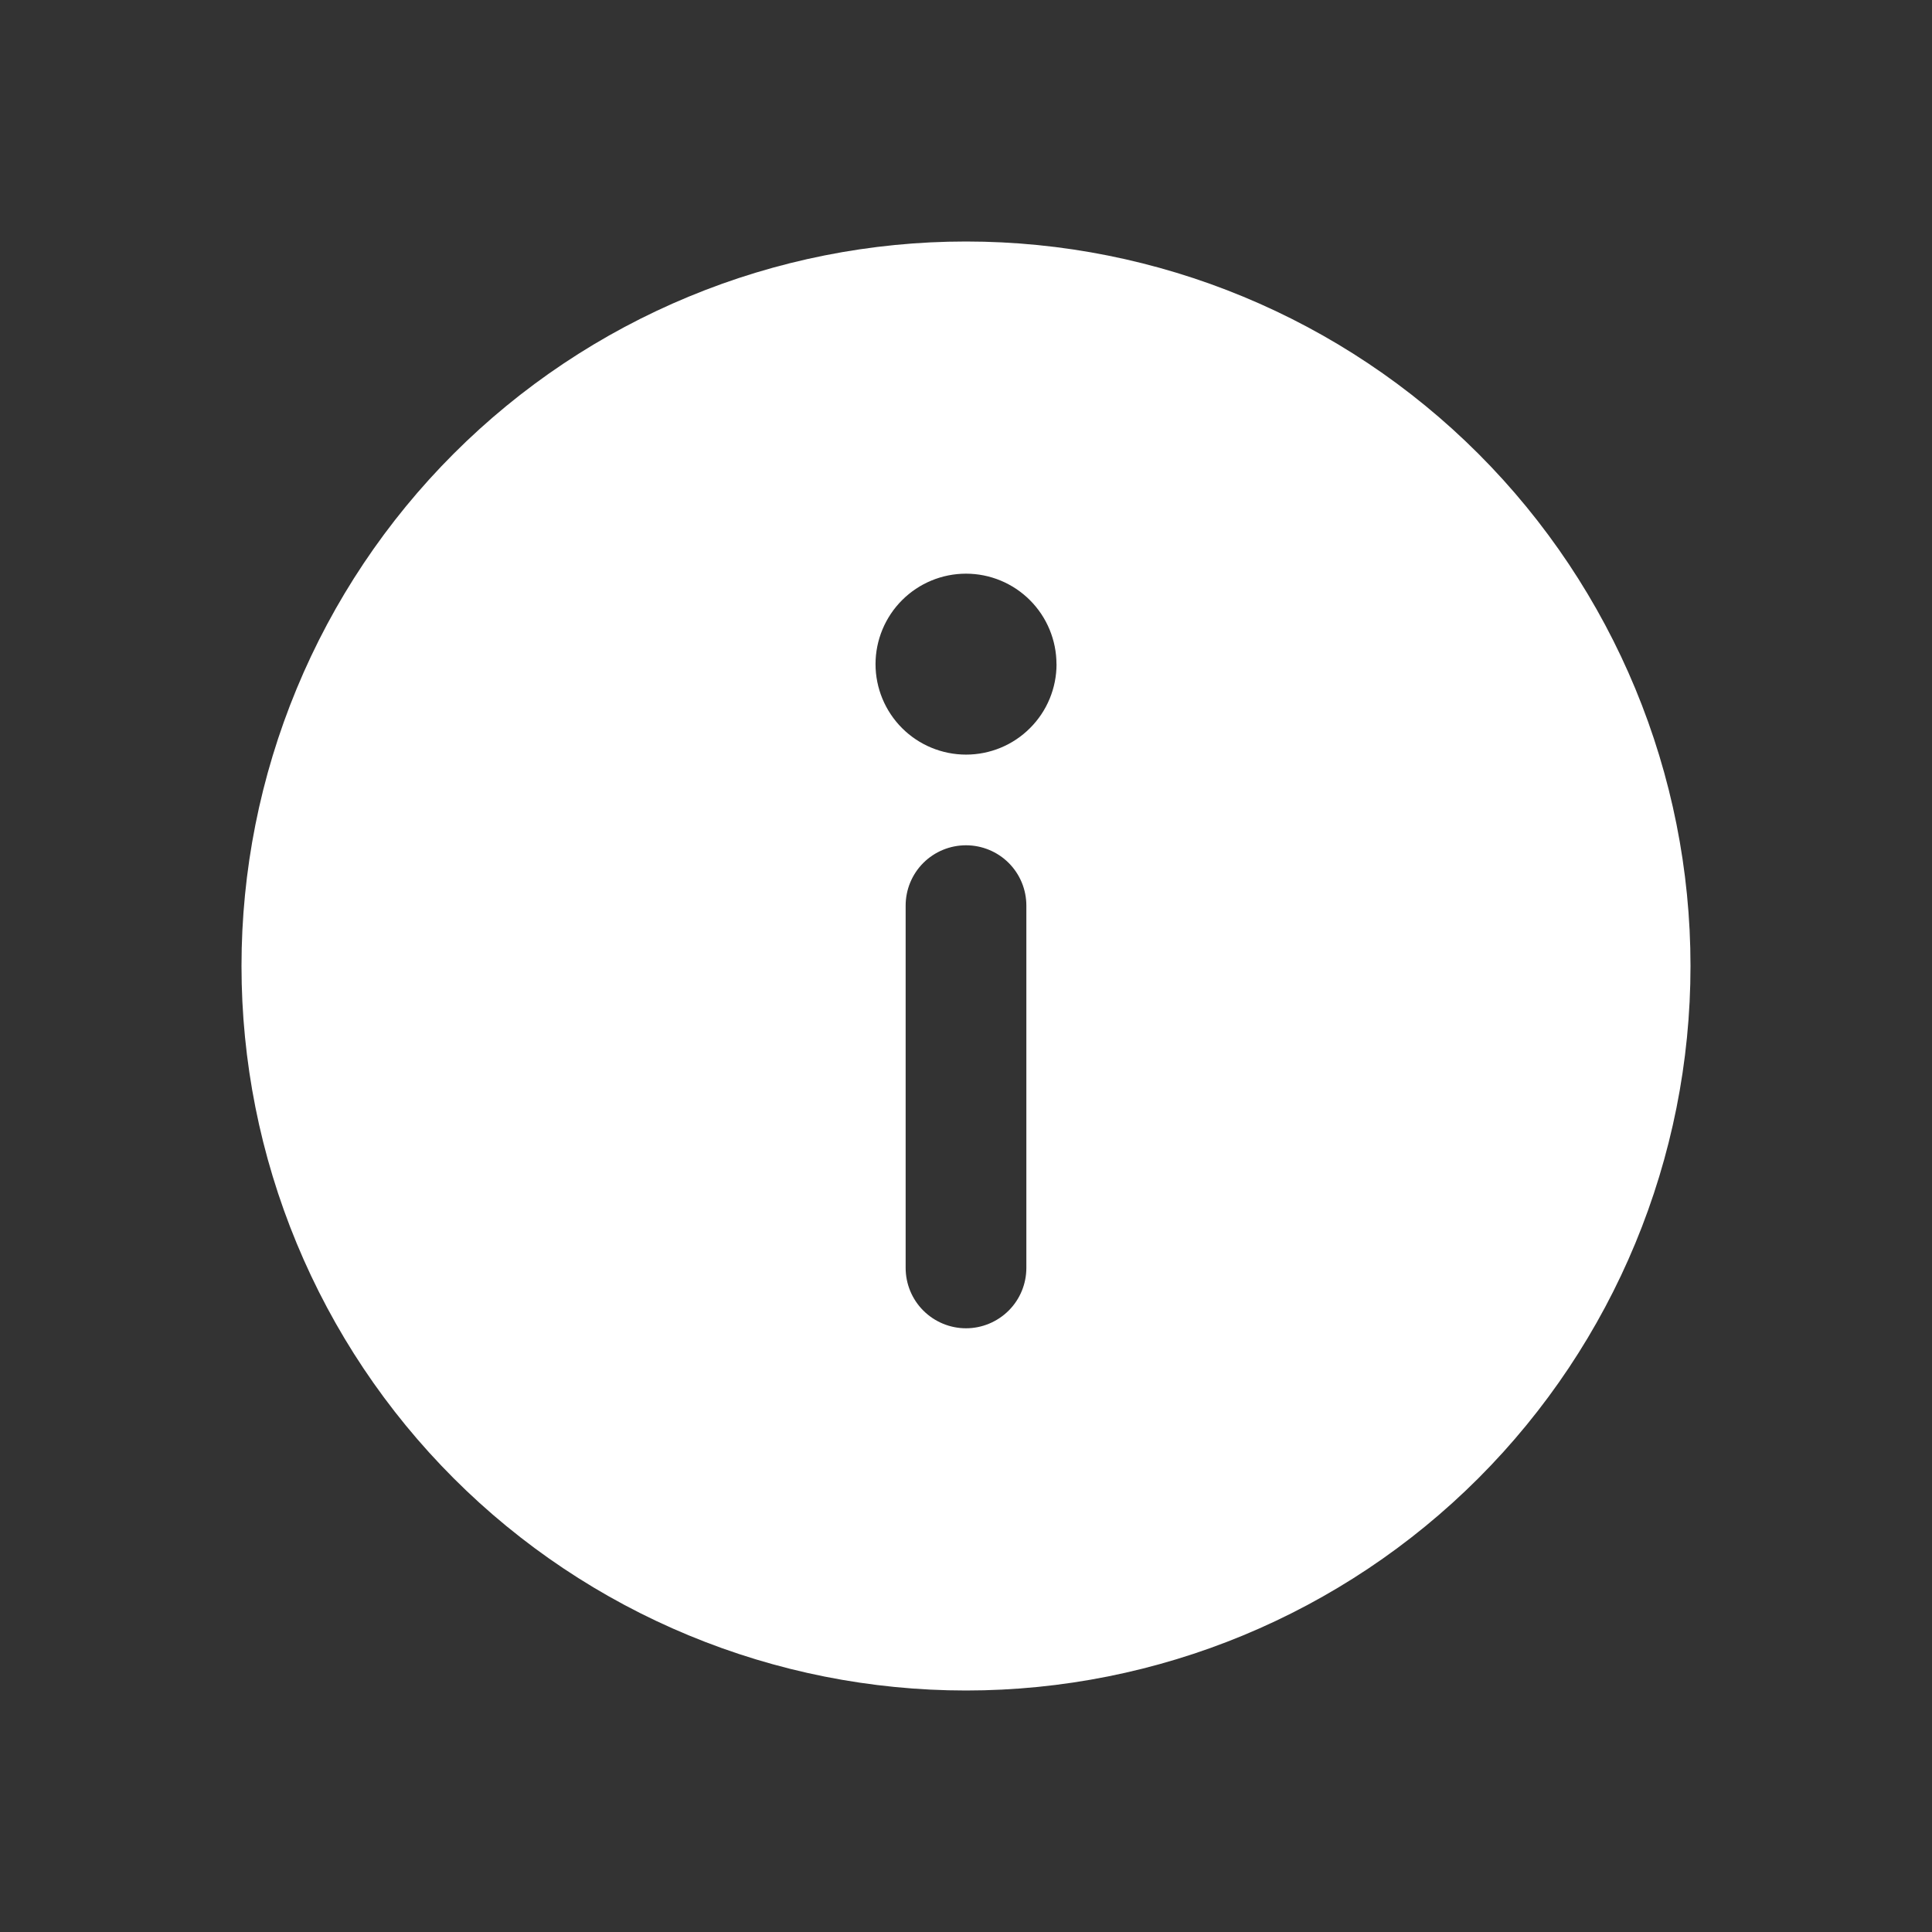 <svg width="29" height="29" viewBox="0 0 29 29" fill="none" xmlns="http://www.w3.org/2000/svg">
<rect x="0" y="0" width="29" height="29" fill="#333333" stroke="none"/>
<path d="M14.5 3.625C13.072 3.625 11.658 3.906 10.338 4.453C9.019 4.999 7.82 5.8 6.81 6.81C5.8 7.82 4.999 9.019 4.453 10.338C3.906 11.658 3.625 13.072 3.625 14.5C3.625 15.928 3.906 17.342 4.453 18.662C4.999 19.981 5.8 21.18 6.81 22.19C7.82 23.2 9.019 24.001 10.338 24.547C11.658 25.094 13.072 25.375 14.5 25.375C17.384 25.375 20.15 24.229 22.19 22.19C24.229 20.15 25.375 17.384 25.375 14.5C25.375 11.616 24.229 8.85 22.19 6.81C20.15 4.771 17.384 3.625 14.5 3.625V3.625ZM15.859 9.969C15.859 10.329 15.716 10.675 15.461 10.929C15.207 11.184 14.861 11.327 14.501 11.327C14.141 11.327 13.795 11.184 13.54 10.929C13.286 10.675 13.142 10.329 13.142 9.969C13.142 9.609 13.286 9.263 13.54 9.009C13.795 8.754 14.14 8.611 14.5 8.611C14.86 8.611 15.205 8.754 15.46 9.009C15.714 9.263 15.858 9.609 15.858 9.969H15.859ZM14.5 12.688C14.74 12.688 14.971 12.783 15.141 12.953C15.311 13.123 15.406 13.353 15.406 13.594V19.031C15.406 19.272 15.311 19.502 15.141 19.672C14.971 19.842 14.74 19.938 14.5 19.938C14.26 19.938 14.029 19.842 13.859 19.672C13.689 19.502 13.594 19.272 13.594 19.031V13.594C13.594 13.353 13.689 13.123 13.859 12.953C14.029 12.783 14.26 12.688 14.5 12.688V12.688Z" fill="white"/>
</svg>
